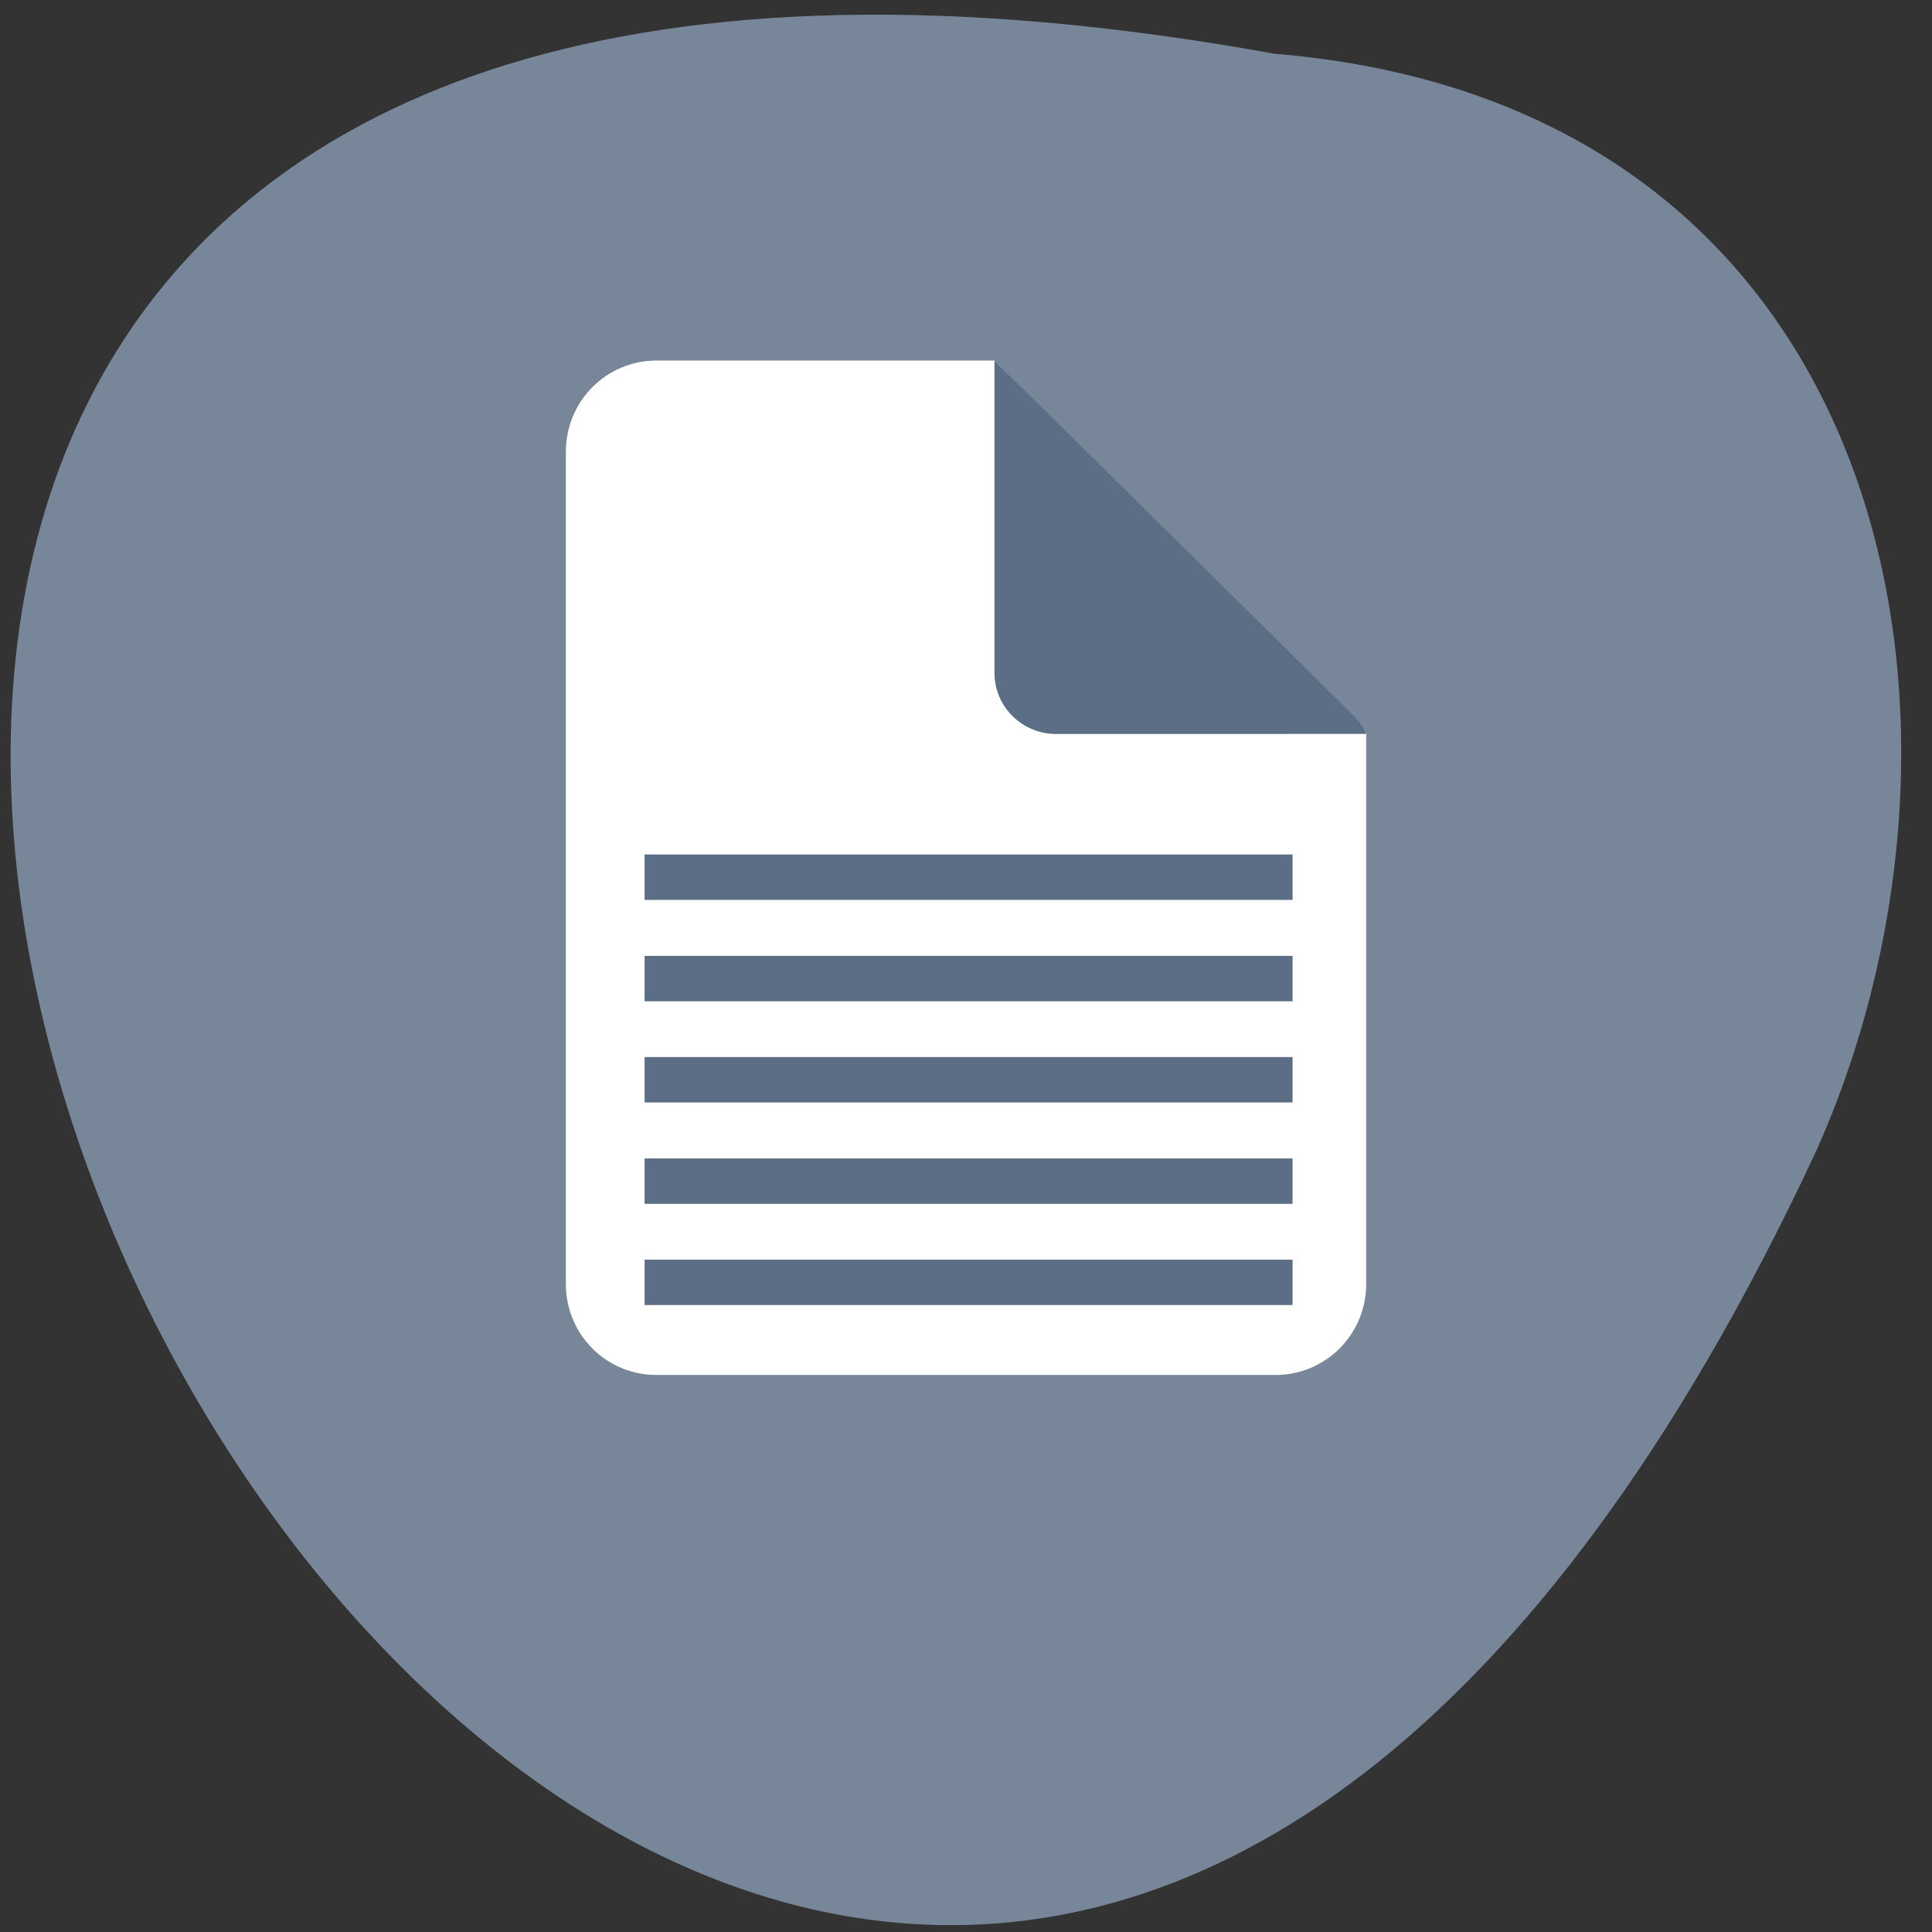 <svg xmlns="http://www.w3.org/2000/svg" viewBox="0 0 48 48"><rect x="0" y="0" width="48" height="48" fill="#333333" stroke="none"/><path d="m 31.668 1.336 c -64.38 -11.66 -14.27 86.66 13.441 27.29 c 4.77 -10.605 2.02 -26.01 -13.441 -27.29" fill="#778799"/><path d="m 16.313 8.957 c -1.25 0 -2.254 1.012 -2.254 2.262 v 20.684 c 0 1.25 1 2.258 2.254 2.258 h 15.375 c 1.25 0 2.254 -1.01 2.254 -2.258 v -13.668 c -0.031 -0.039 -0.043 -0.09 -0.082 -0.125 l -9.152 -9.152" fill="#fff"/><path d="m 33.941 18.234 c -0.074 -0.164 -0.18 -0.324 -0.316 -0.461 l -8.918 -8.816 v 7.758 c 0 0.84 0.684 1.52 1.531 1.52" fill="#5b6e85"/><g fill="none" stroke="#5b6e85" stroke-width="6" transform="matrix(0.188 0 0 0.188 -0.031 -151.55)"><path d="m 85.35 975.58 h 85.63"/><path d="m 85.35 962.21 h 85.63"/><path d="m 85.35 948.81 h 85.63"/><path d="m 85.35 935.44 h 85.63"/><path d="m 85.35 922.04 h 85.63"/></g></svg>